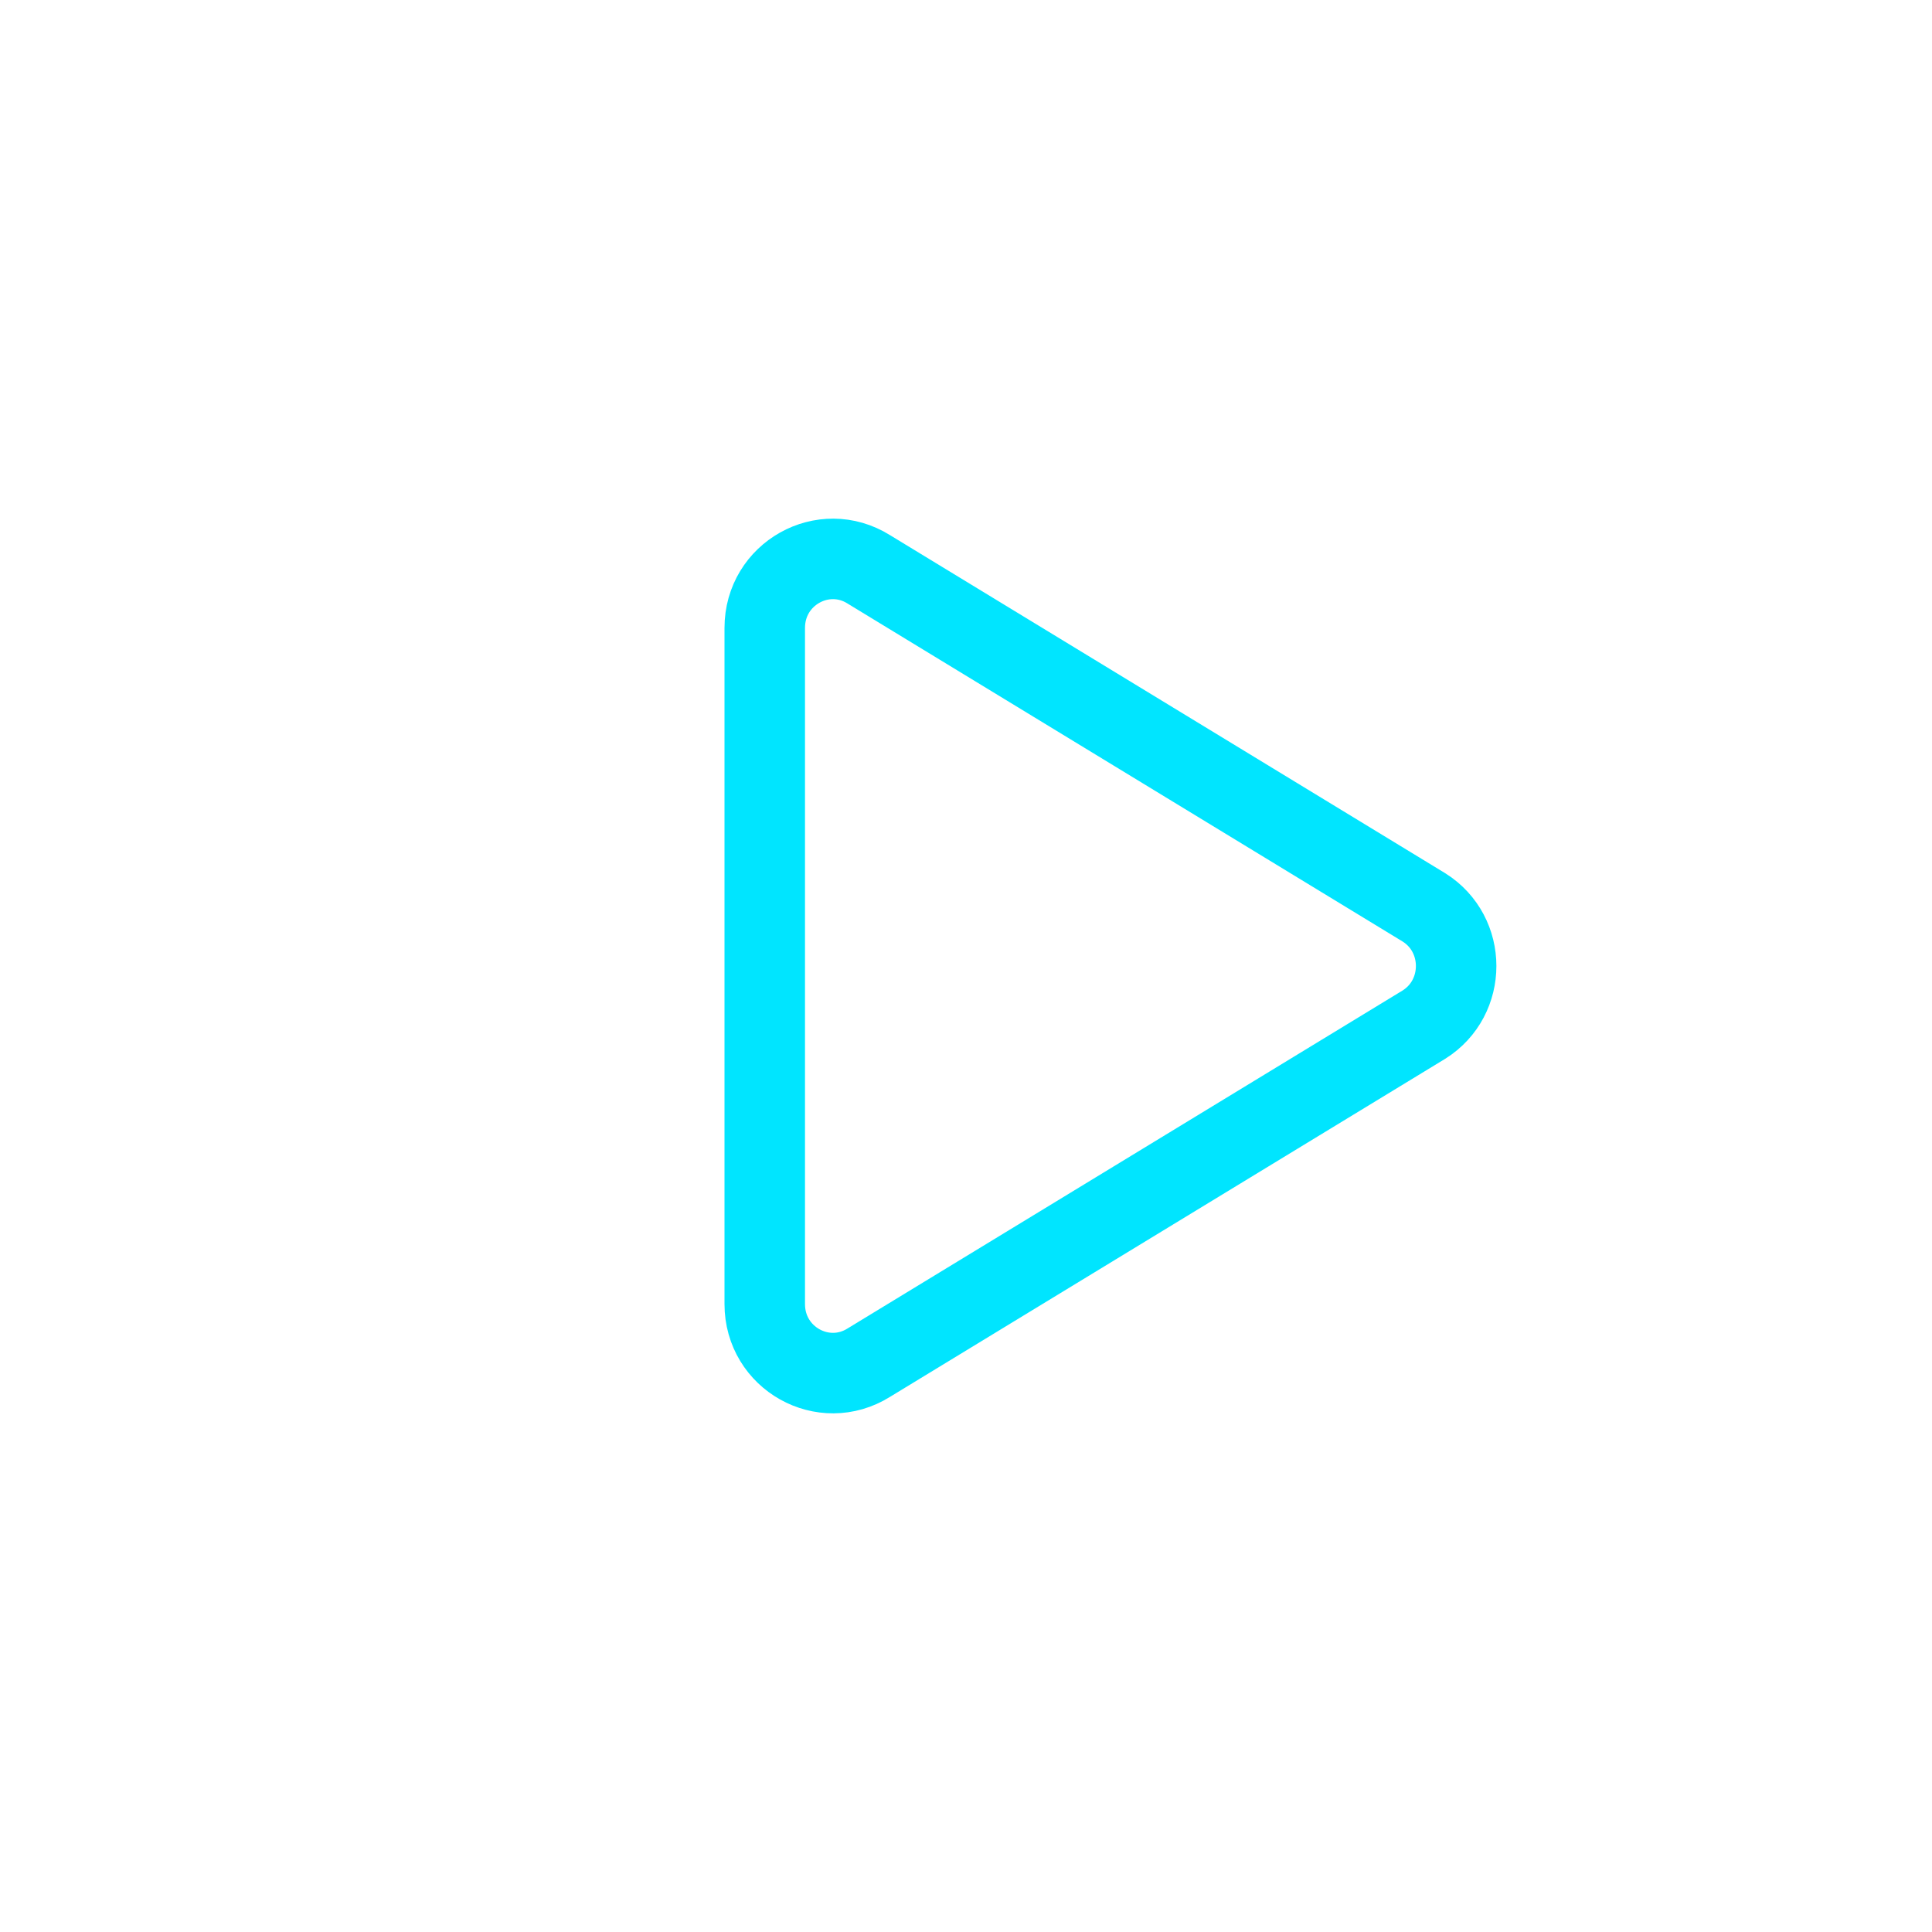 <svg xmlns="http://www.w3.org/2000/svg" viewBox="0 0 24 24" fill="none">
  <path d="M9.5 7.8C9.5 7.126 10.23 6.72 10.793 7.073L17.689 11.272C18.222 11.607 18.222 12.393 17.689 12.728L10.793 16.927C10.23 17.28 9.5 16.874 9.5 16.2V7.8Z" stroke="#00E5FF" stroke-width="1" stroke-linejoin="round" stroke-linecap="round"/>
</svg>



